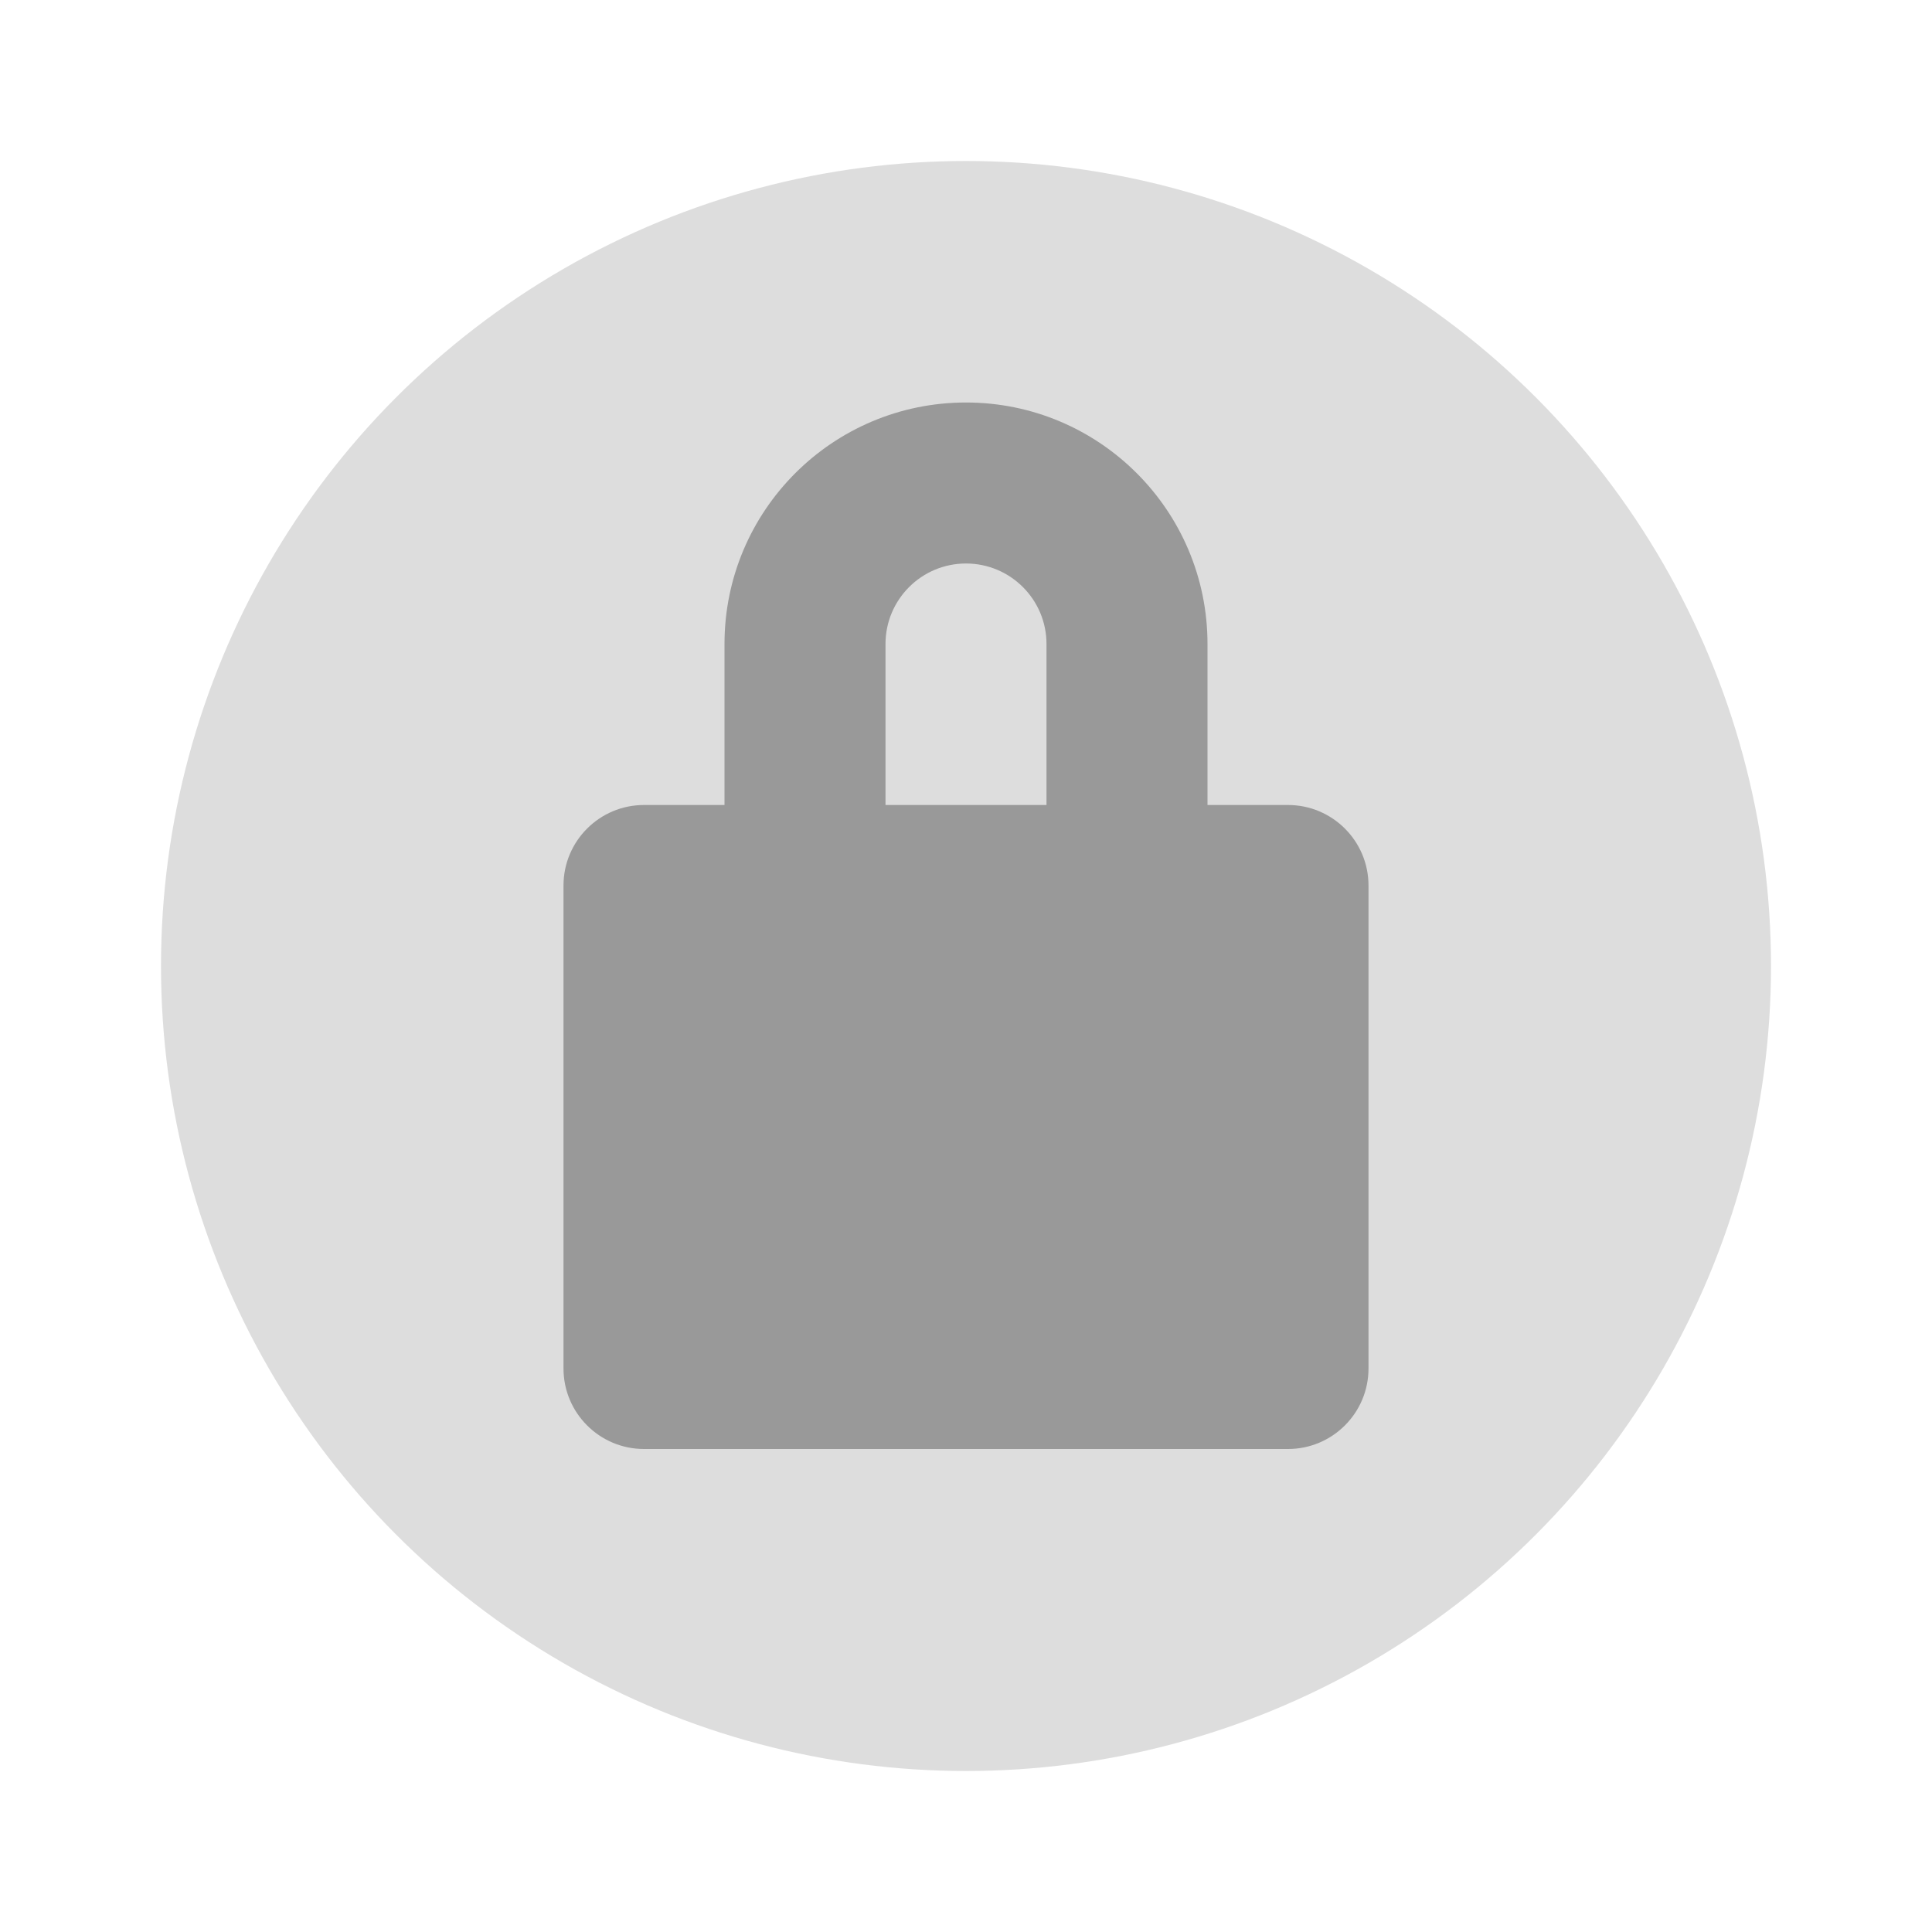 <?xml version="1.0" encoding="UTF-8"?>
<svg width="24px" height="24px" viewBox="0 0 24 24" version="1.1" xmlns="http://www.w3.org/2000/svg" xmlns:xlink="http://www.w3.org/1999/xlink">
    <title>Lock Icon</title>
    <g id="Lock" stroke="none" stroke-width="1" fill="none" fill-rule="evenodd">
        <circle id="Circle" fill="#DDDDDD" cx="12" cy="12" r="10"></circle>
        <path d="M15,10 L15,8 C15,6.343 13.657,5 12,5 C10.343,5 9,6.343 9,8 L9,10 L8,10 C7.448,10 7,10.448 7,11 L7,17 C7,17.552 7.448,18 8,18 L16,18 C16.552,18 17,17.552 17,17 L17,11 C17,10.448 16.552,10 16,10 L15,10 Z M13,10 L11,10 L11,8 C11,7.448 11.448,7 12,7 C12.552,7 13,7.448 13,8 L13,10 Z" id="Lock" fill="#999999" fill-rule="nonzero"></path>
    </g>
</svg> 